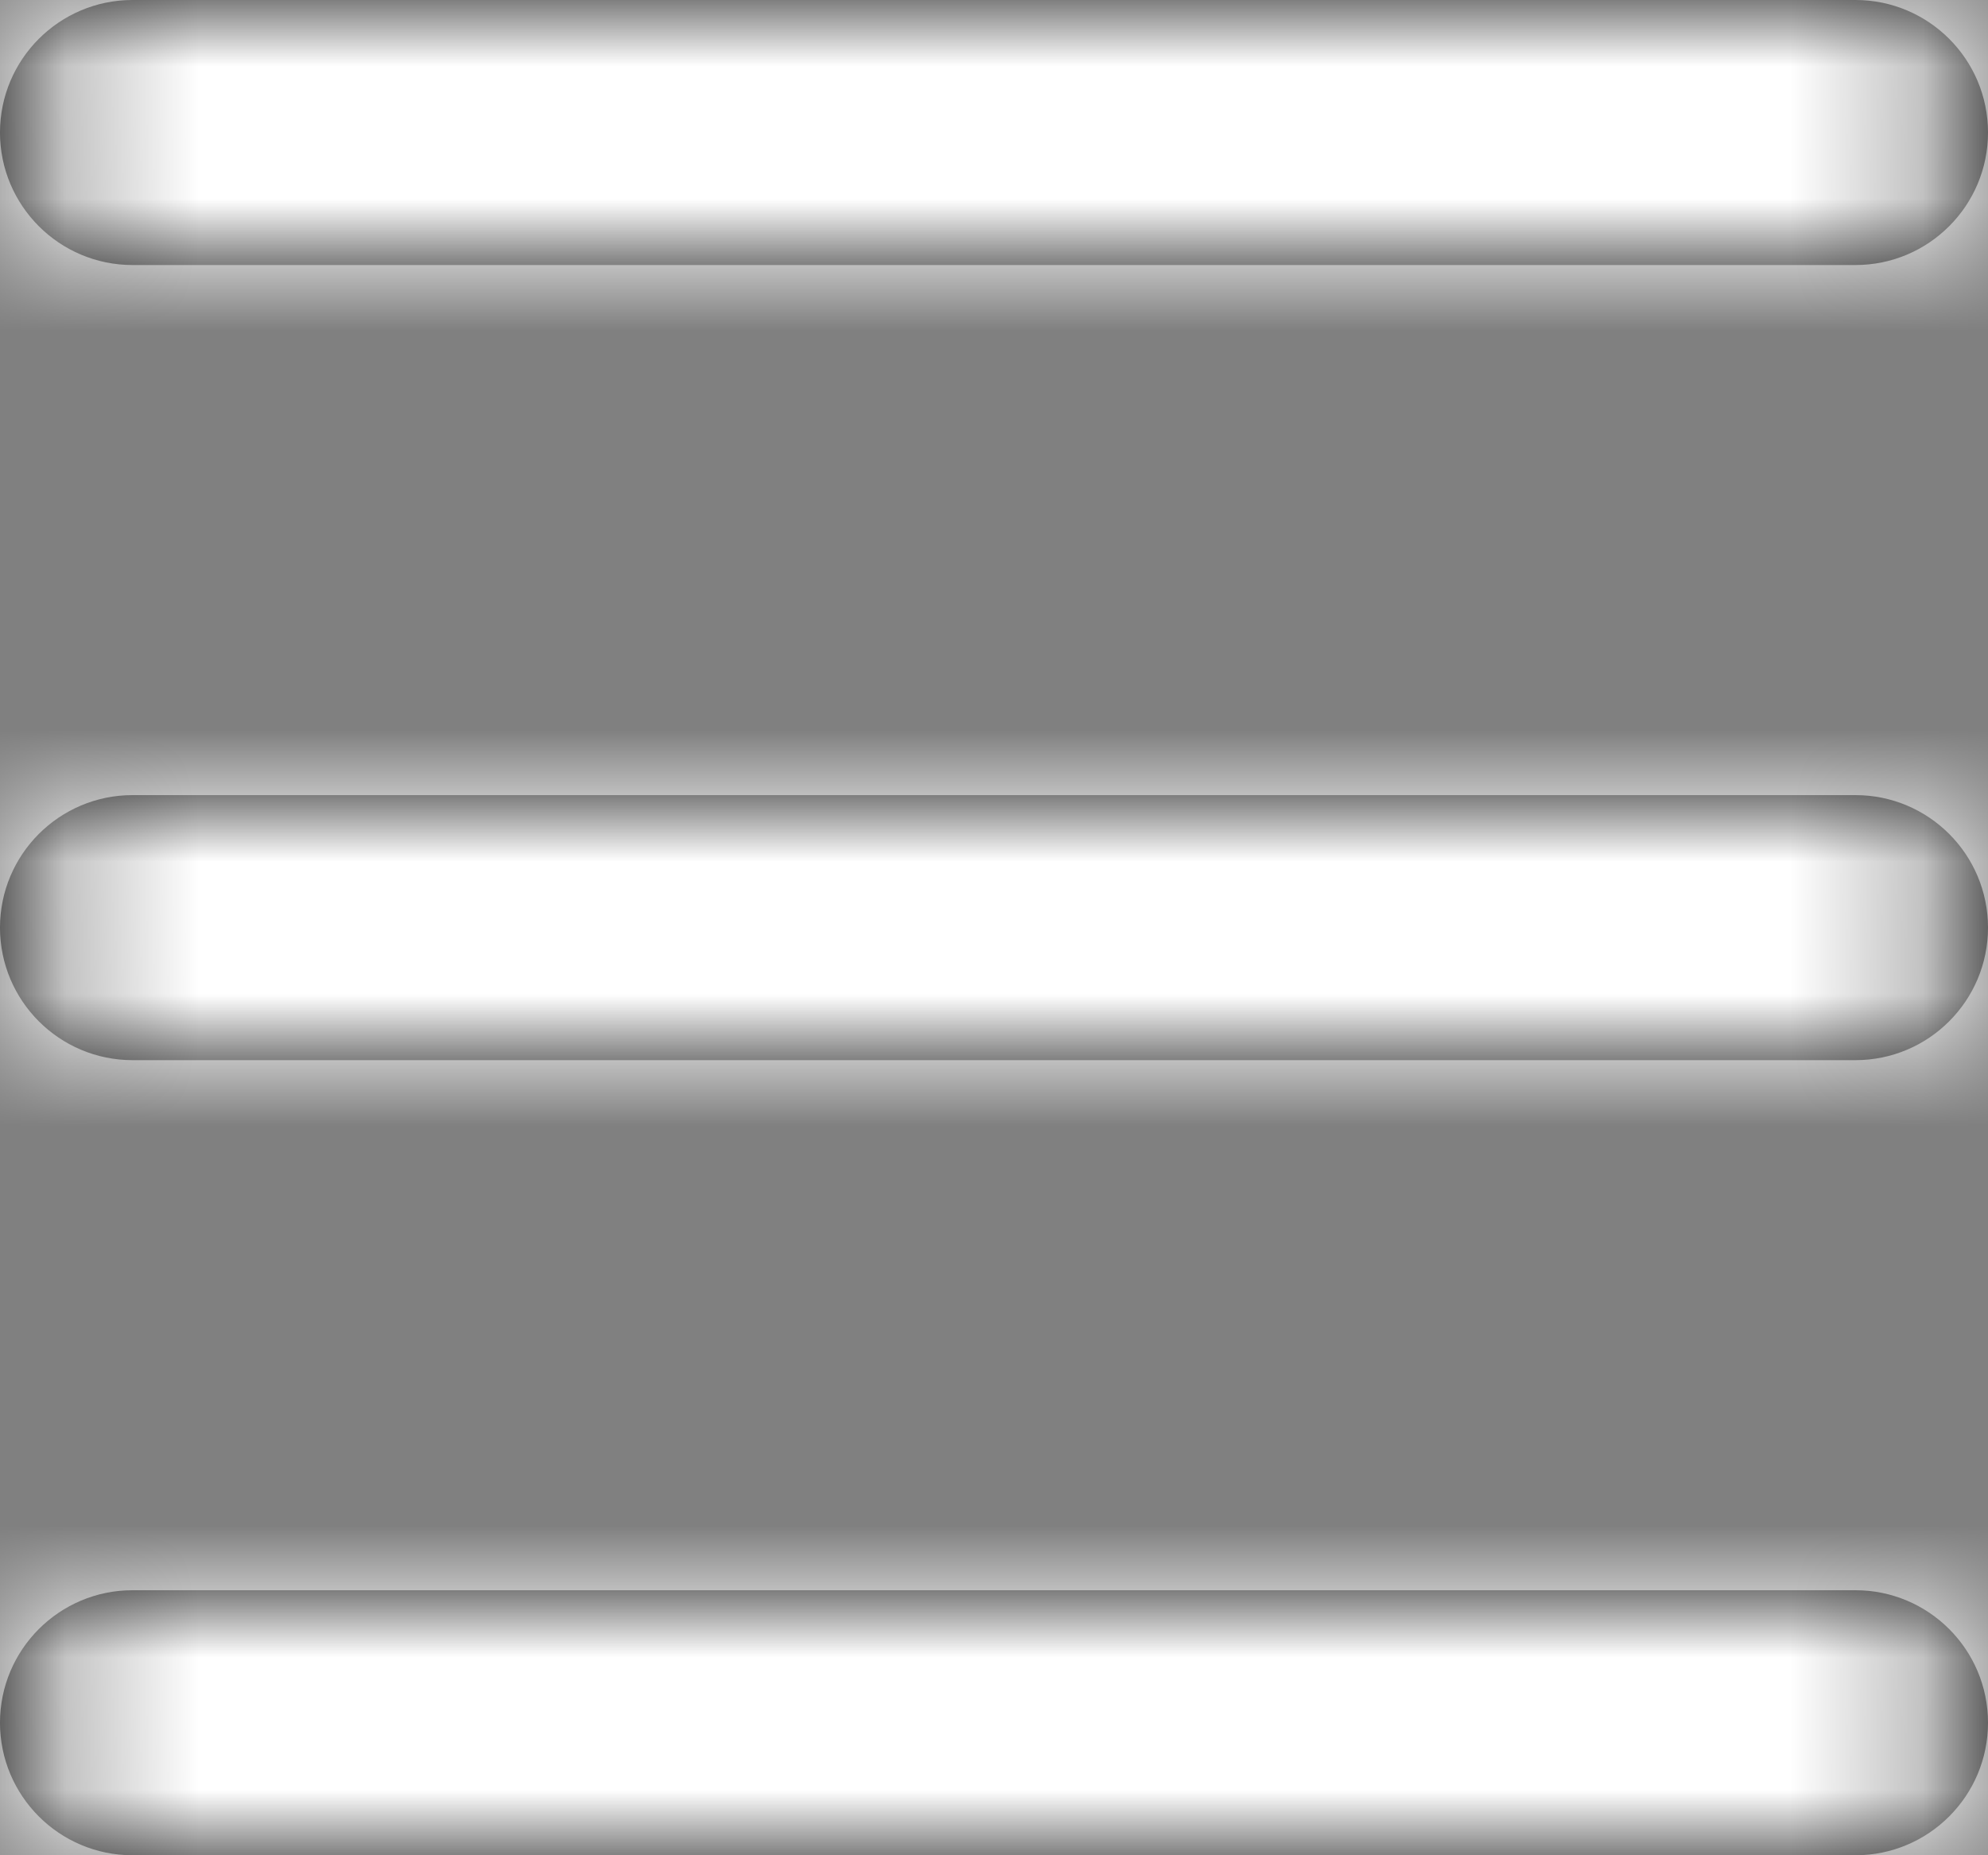<?xml version="1.0" encoding="UTF-8"?>
<svg width="15px" height="14px" viewBox="0 0 15 14" version="1.1" xmlns="http://www.w3.org/2000/svg" xmlns:xlink="http://www.w3.org/1999/xlink">
    <rect x="0" y="0" width="15" height="14" fill="#808080" stroke="none"/>
    <!-- Generator: Sketch 63.1 (92452) - https://sketch.com -->
    <title>burger-modo-noct</title>
    <desc>Created with Sketch.</desc>
    <defs>
        <path d="M14,12 C14.552,12 15,12.448 15,13 C15,13.552 14.552,14 14,14 L14,14 L1,14 C0.448,14 0,13.552 0,13 C0,12.448 0.448,12 1,12 L1,12 Z M14,6 C14.552,6 15,6.448 15,7 C15,7.552 14.552,8 14,8 L14,8 L1,8 C0.448,8 0,7.552 0,7 C0,6.448 0.448,6 1,6 L1,6 Z M14,0 C14.552,0 15,0.448 15,1 C15,1.552 14.552,2 14,2 L14,2 L1,2 C0.448,2 0,1.552 0,1 C0,0.448 0.448,0 1,0 L1,0 Z" id="path-1"></path>
    </defs>
    <g id="GIFOS" stroke="none" stroke-width="1" fill="none" fill-rule="evenodd">
        <g id="16-UI-Kit-Modo-Nocturno" transform="translate(-689, -2954)">
            <g id="burger-modo-noct" transform="translate(689, 2954)">
                <mask id="mask-2" fill="white">
                    <use xlink:href="#path-1"></use>
                </mask>
                <use id="Combined-Shape" fill="#000000" fill-rule="nonzero" xlink:href="#path-1"></use>
                <g id="Primary-color-Copy-2" mask="url(#mask-2)" fill="#FFFFFF">
                    <g transform="translate(-5, -5)" id="Rectangle">
                        <rect x="0" y="0" width="24" height="24"></rect>
                    </g>
                </g>
            </g>
        </g>
    </g>
</svg>